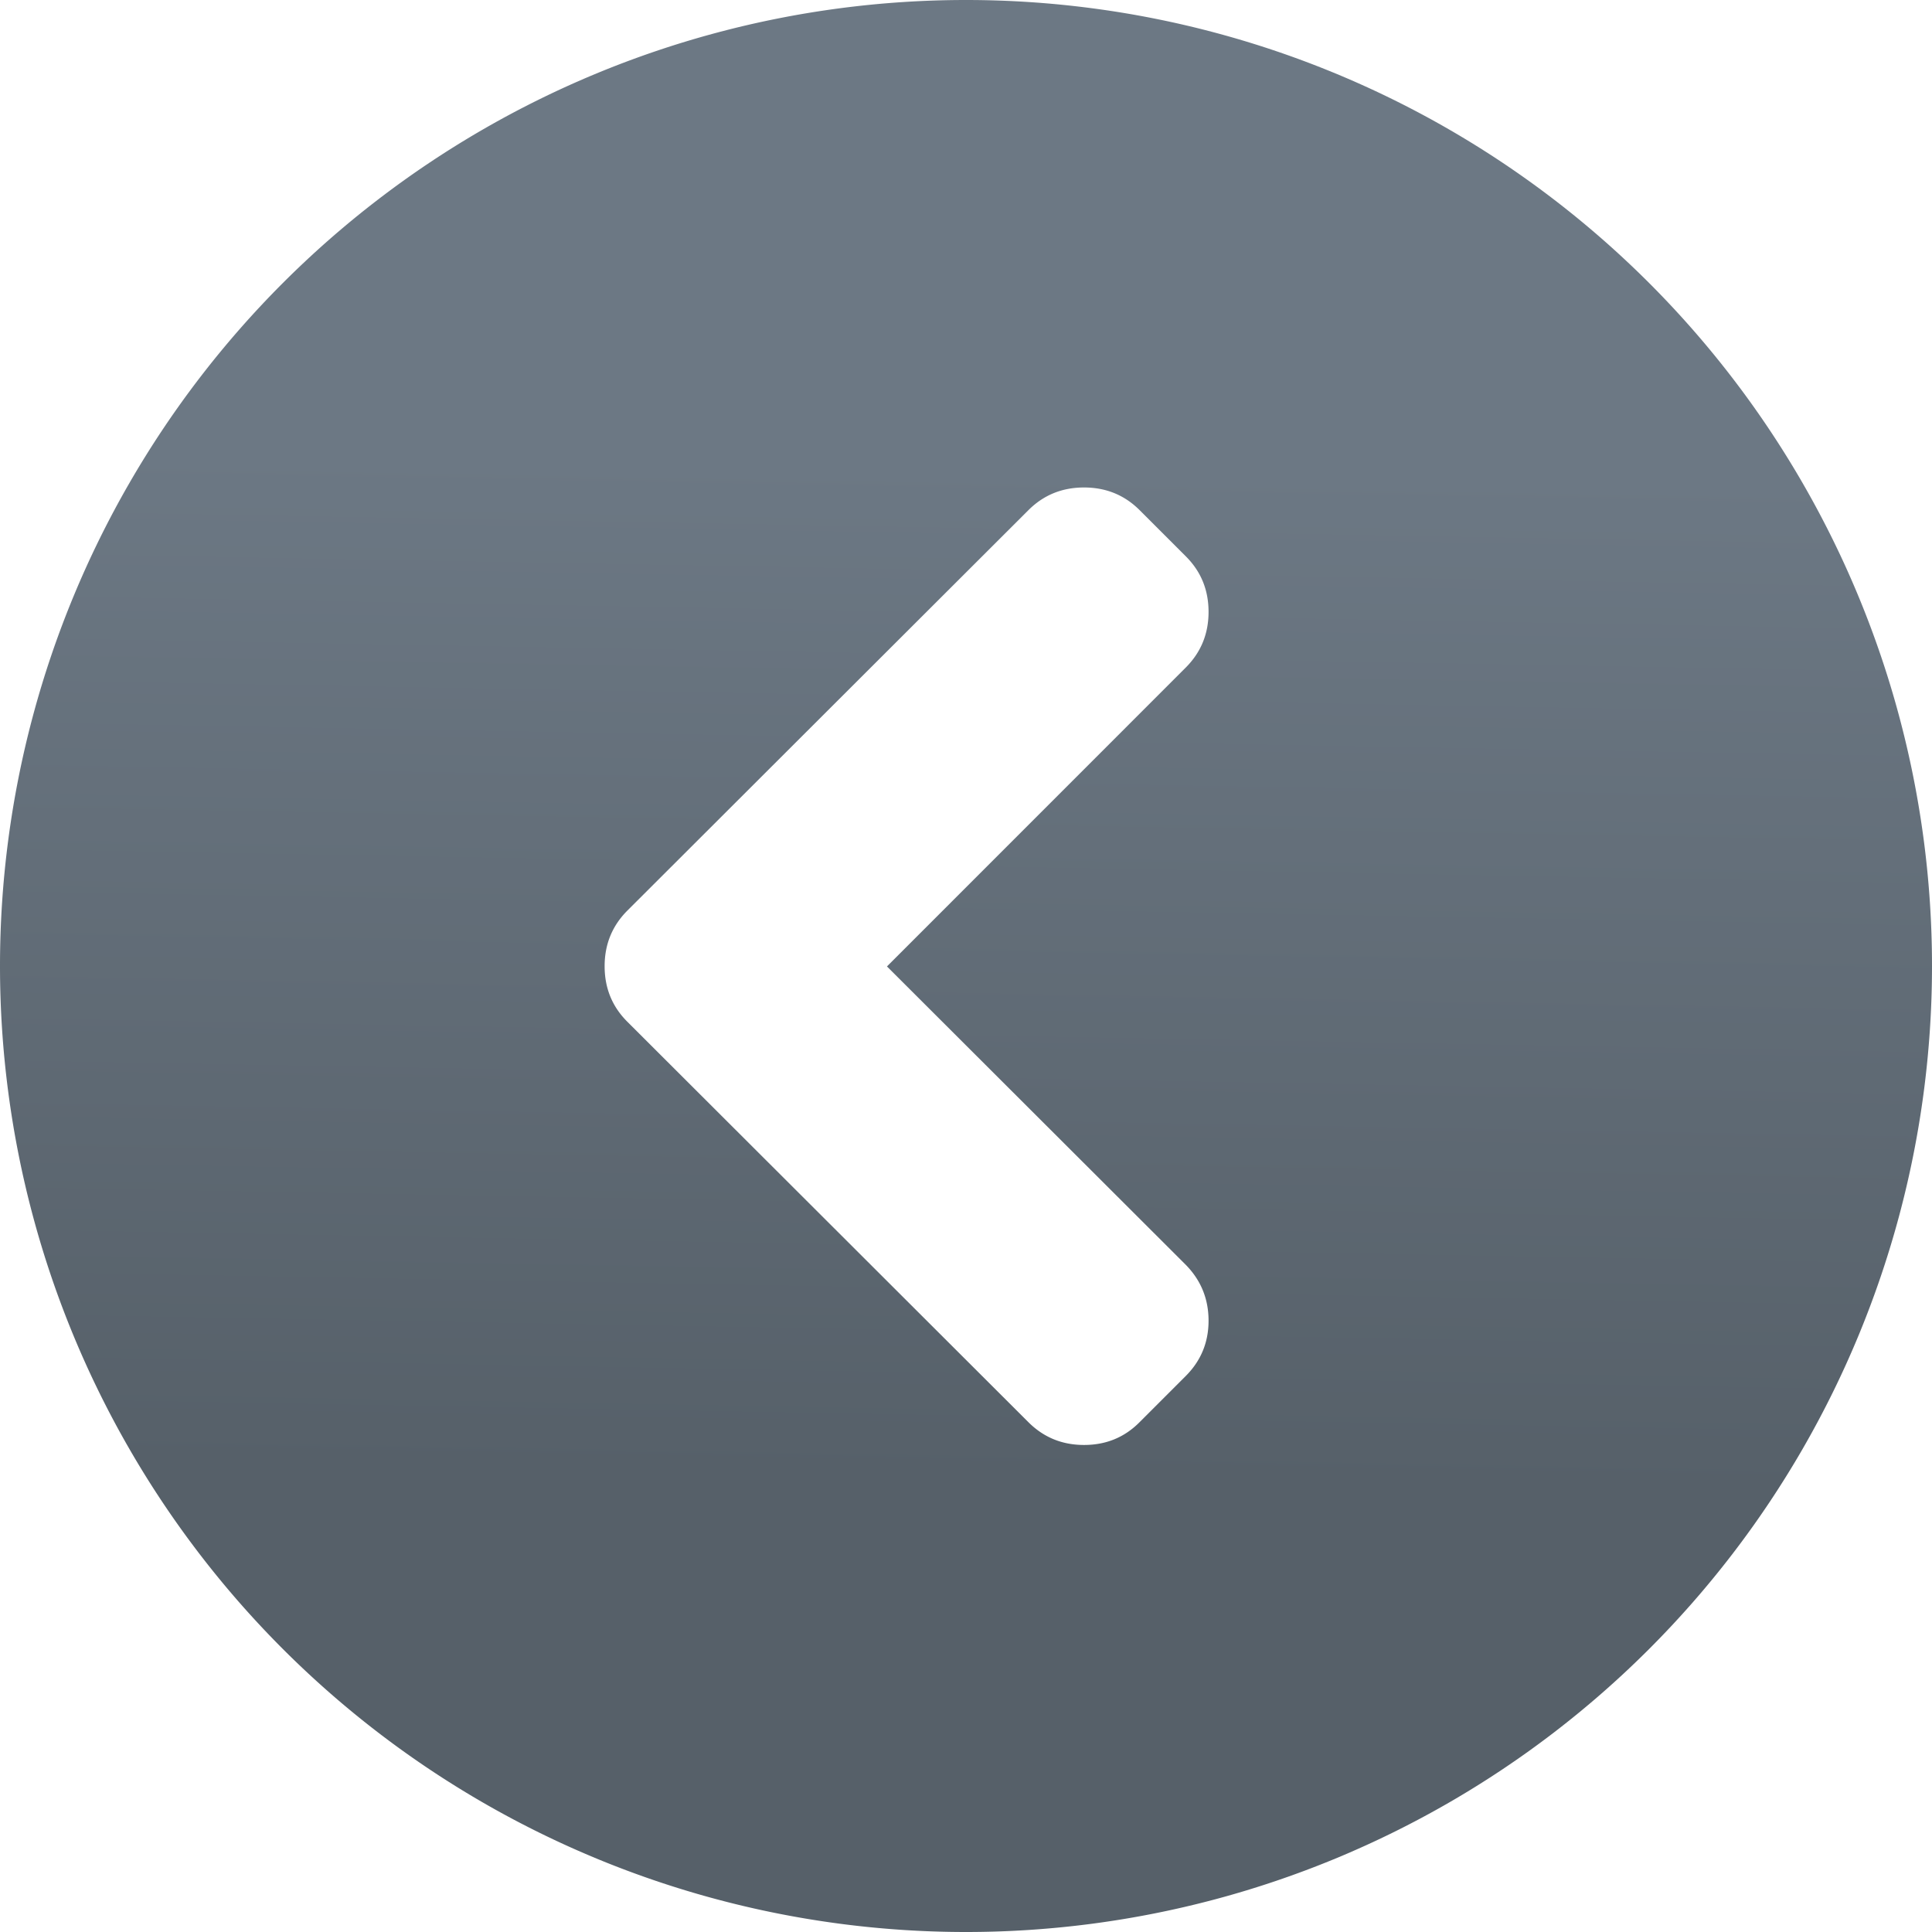 <?xml version="1.0" encoding="UTF-8" standalone="no"?>
<svg
   xmlns:dc="http://purl.org/dc/elements/1.1/"
   xmlns:cc="http://creativecommons.org/ns#"
   xmlns:rdf="http://www.w3.org/1999/02/22-rdf-syntax-ns#"
   xmlns:svg="http://www.w3.org/2000/svg"
   xmlns="http://www.w3.org/2000/svg"
   xmlns:sodipodi="http://sodipodi.sourceforge.net/DTD/sodipodi-0.dtd"
   xmlns:inkscape="http://www.inkscape.org/namespaces/inkscape"
   viewBox="0 0 22 22"
   id="svg2"
   version="1.1"
   inkscape:version="0.91 r13725"
   sodipodi:docname="system-log-out.svg"
   width="22"
   height="22">
  <sodipodi:namedview
     pagecolor="#ffffff"
     bordercolor="#666666"
     borderopacity="1"
     objecttolerance="10"
     gridtolerance="10"
     guidetolerance="10"
     inkscape:pageopacity="0"
     inkscape:pageshadow="2"
     inkscape:window-width="1920"
     inkscape:window-height="1134"
     id="namedview13"
     showgrid="false"
     inkscape:zoom="4.9166667"
     inkscape:cx="24"
     inkscape:cy="24"
     inkscape:window-x="1920"
     inkscape:window-y="0"
     inkscape:window-maximized="1"
     inkscape:current-layer="svg2" />
  <defs
     id="defs4">
    <linearGradient
       gradientUnits="userSpaceOnUse"
       y2="-1.974"
       x2="47.06"
       y1="132.3"
       x1="44.671"
       id="0"
       gradientTransform="matrix(0.086,0,0,0.086,6.888,5.458)">
      <stop
         stop-color="#566069"
         id="stop7" />
      <stop
         offset="1"
         stop-color="#6c7884"
         id="stop9" />
    </linearGradient>
  </defs>
  <path
     d="m 10.1,11.005 3.402,-3.403 c 0.173,-0.173 0.26,-0.384 0.26,-0.634 0,-0.25 -0.086,-0.461 -0.26,-0.634 L 12.978,5.81 C 12.805,5.637 12.594,5.551 12.344,5.551 c -0.25,0 -0.461,0.086 -0.634,0.259 l -4.565,4.558 c -0.173,0.173 -0.26,0.384 -0.26,0.634 0,0.25 0.086,0.461 0.26,0.634 l 4.565,4.558 c 0.173,0.173 0.384,0.26 0.634,0.26 0.25,0 0.461,-0.086 0.633,-0.26 l 0.525,-0.525 c 0.173,-0.173 0.26,-0.383 0.26,-0.63 0,-0.247 -0.086,-0.46 -0.26,-0.637 L 10.1,11.005 M 22,11 A 11,11 0 0 1 11,22 11,11 0 0 1 1.35e-7,11 11,11 0 0 1 11,0 11,11 0 0 1 22,11"
     id="path11"
     style="fill:url(#0);stroke:none;stroke-width:4.511"
     inkscape:connector-curvature="0" />
</svg>

